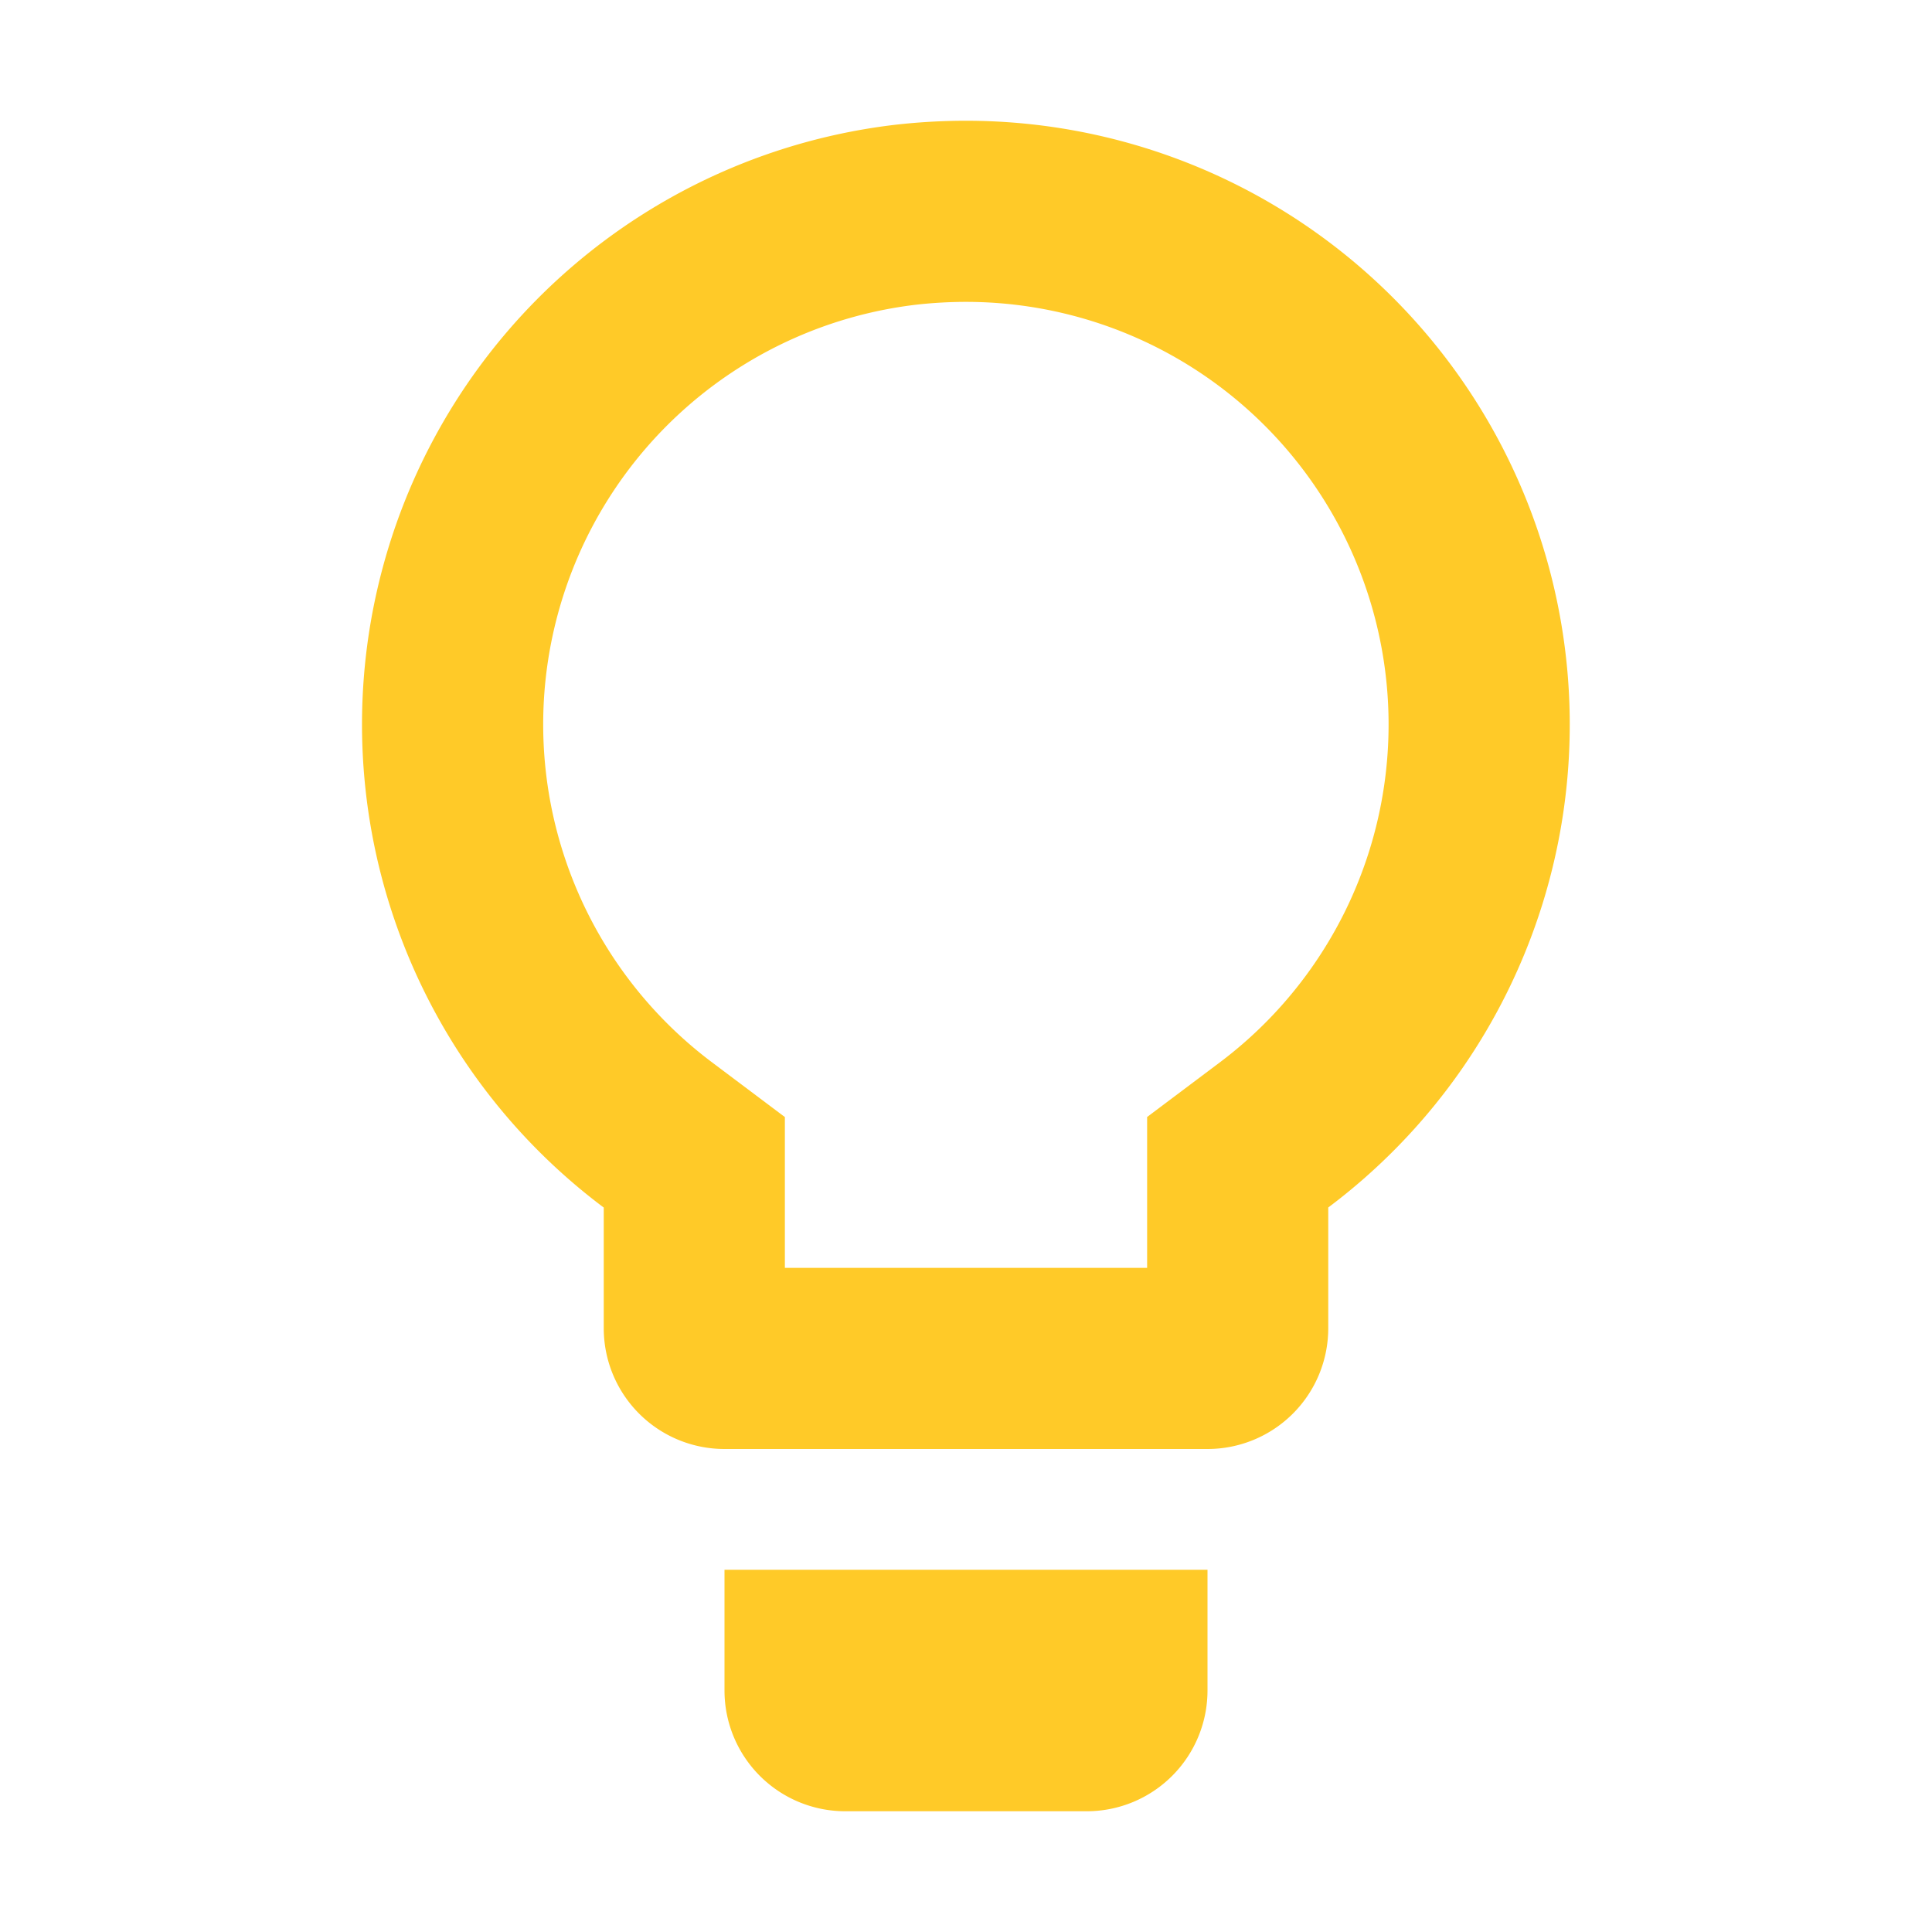 <svg xmlns="http://www.w3.org/2000/svg" viewBox="0 0 32 32" width="32" height="32"><path fill="#FFCA28" d="M16 5a7 7 0 0 1 4.198 12.601l-1.198.9V21h-6v-2.498l-1.198-.9a7 7 0 0 1 3.362-12.554A7.405 7.405 0 0 1 16 5m0-3a10.372 10.372 0 0 0-1.176.067A10 10 0 0 0 10 20.001V22a2 2 0 0 0 2 2h8a2 2 0 0 0 2-2v-2a10 10 0 0 0-6-18Zm-4 24h8v2a2 2 0 0 1-2 2h-4a2 2 0 0 1-2-2v-2Z" /></svg>